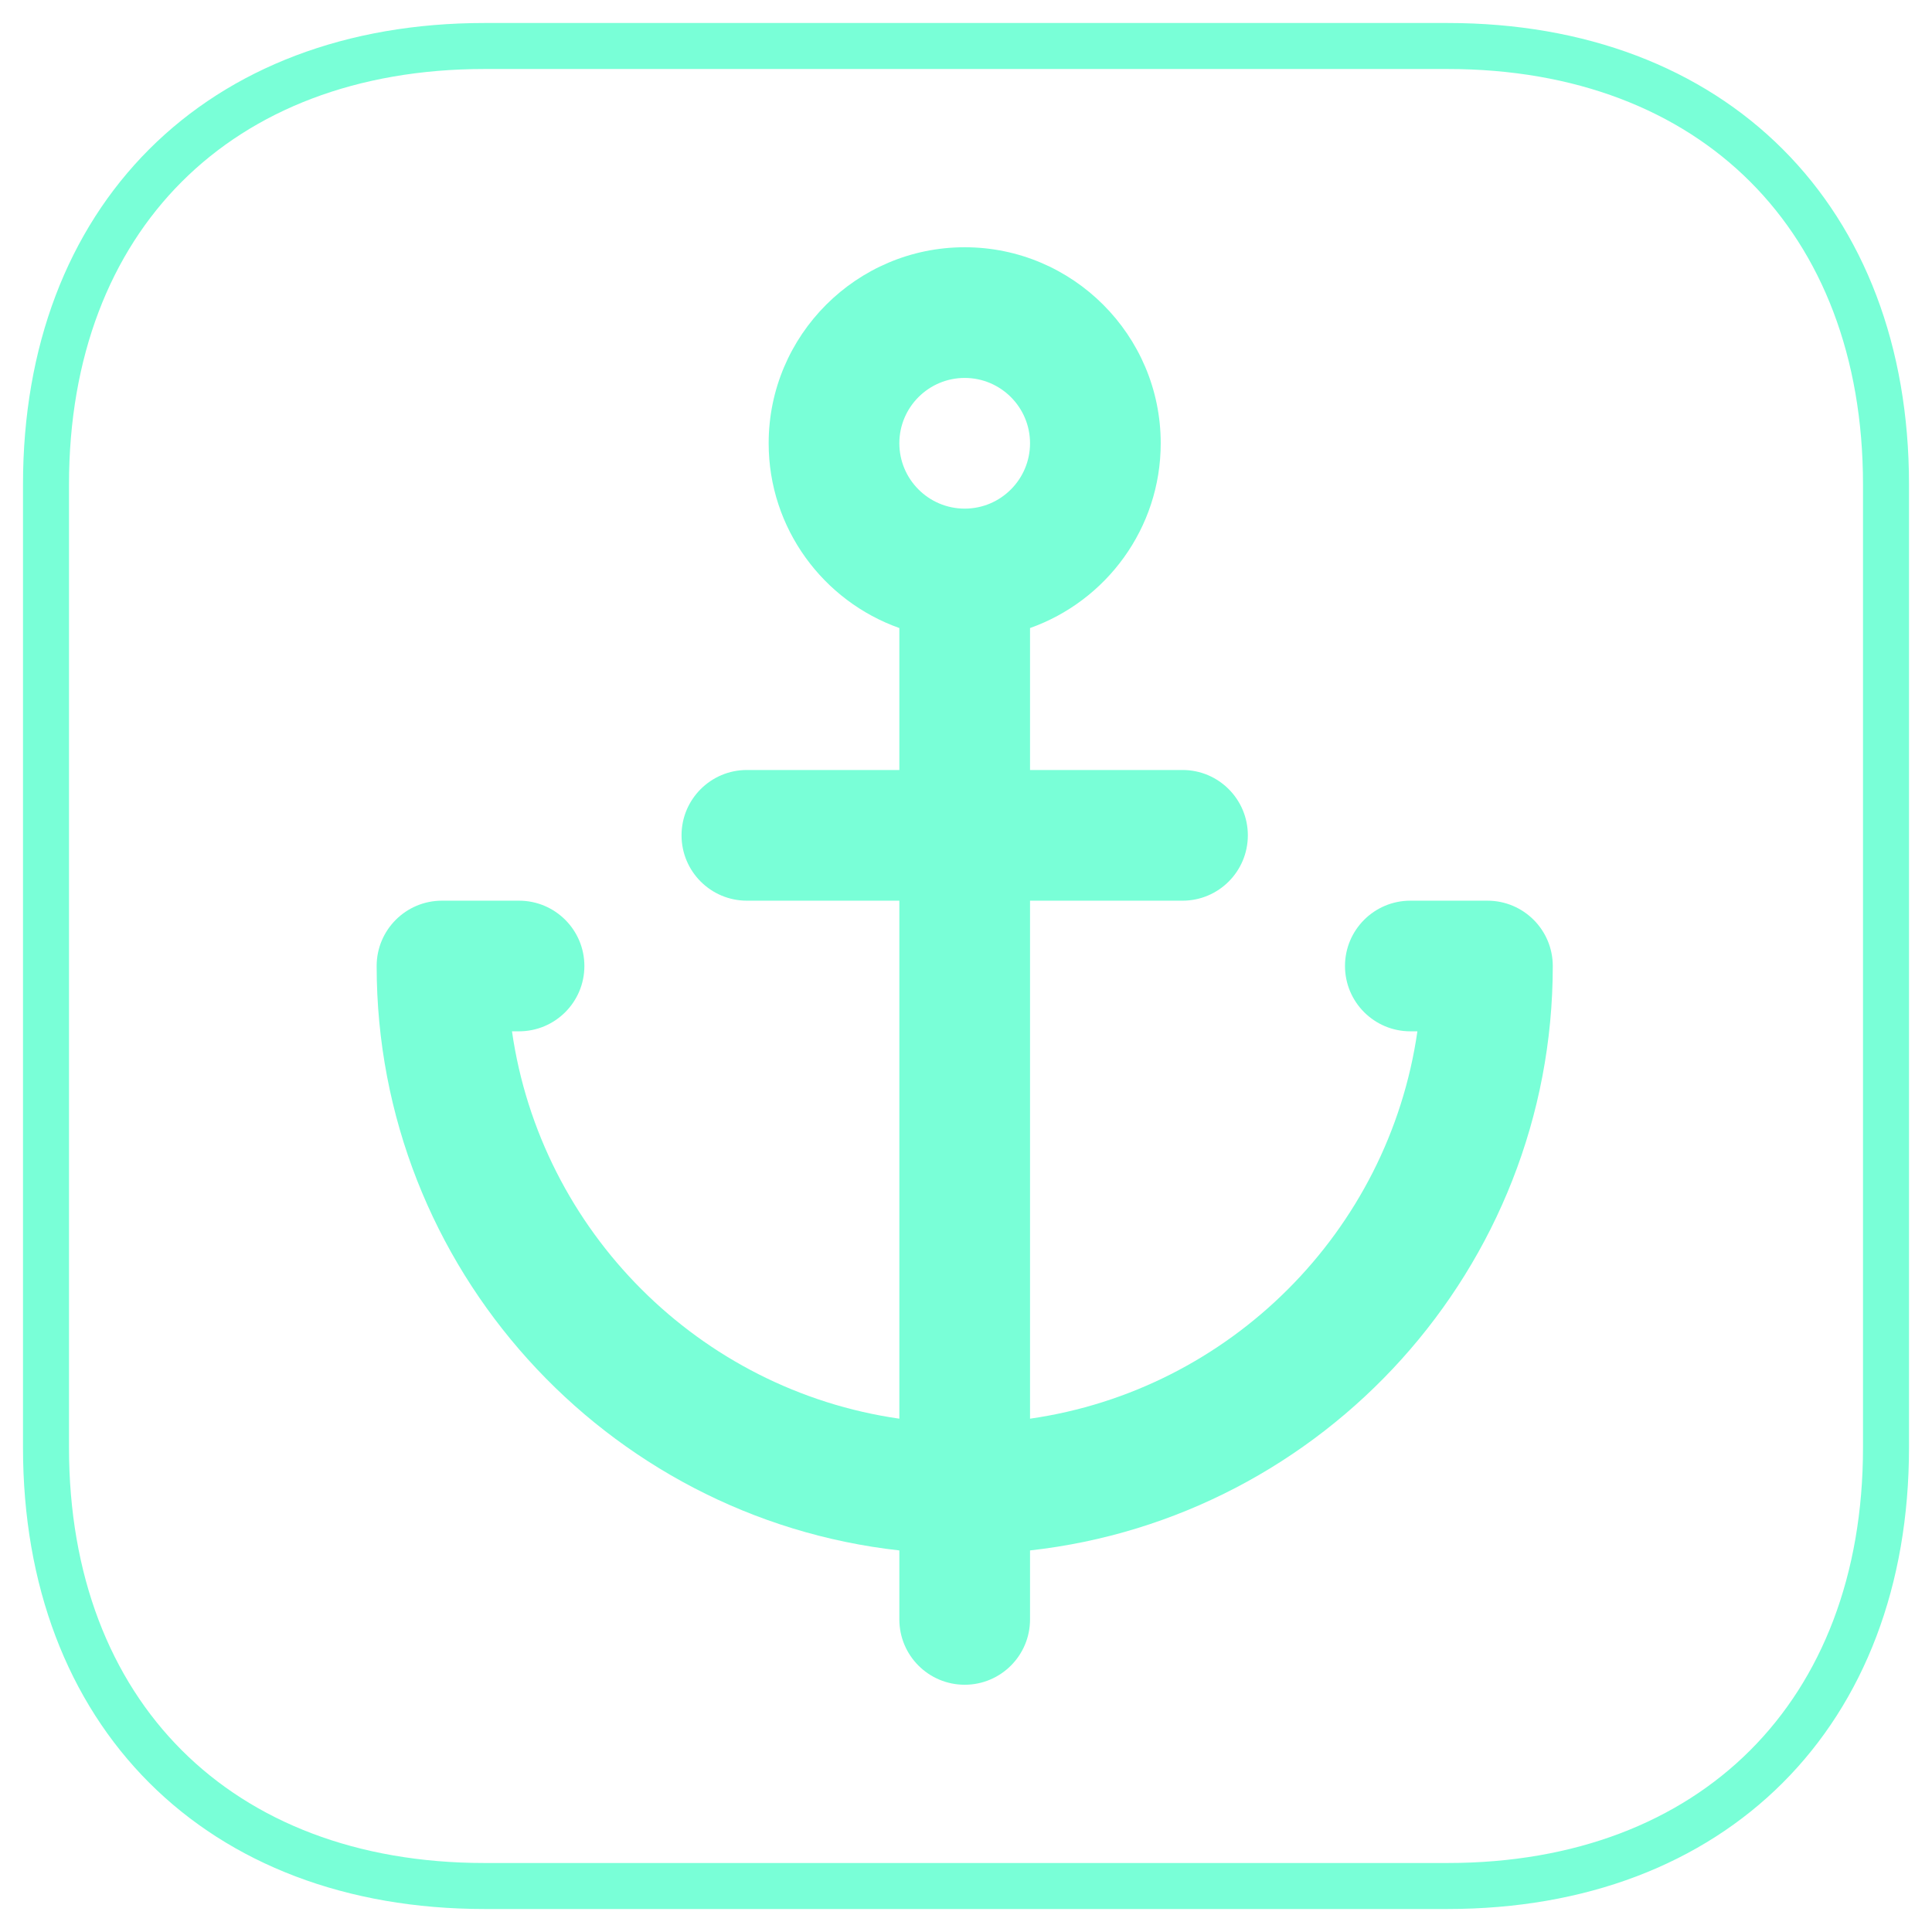 <?xml version="1.0" encoding="UTF-8"?>
<svg width="42px" height="42px" viewBox="0 0 42 42" version="1.1" xmlns="http://www.w3.org/2000/svg" xmlns:xlink="http://www.w3.org/1999/xlink">
    <!-- Generator: sketchtool 41.2 (35397) - http://www.bohemiancoding.com/sketch -->
    <title>1BDC0264-58A9-4394-A8F7-C69ADE58ACF5</title>
    <desc>Created with sketchtool.</desc>
    <defs></defs>
    <g id="Landing" stroke="none" stroke-width="1" fill="none" fill-rule="evenodd">
        <g id="Home-960" transform="translate(-483, -1024)">
            <g id="Footer" transform="translate(0, 1000)">
                <g id="Content" transform="translate(484, 25)">
                    <g id="footer-logo">
                        <path d="M30.469,6.81821749e-16 C36.25,6.81821749e-16 40,3.75 40,9.531 L40,30.469 C40,36.25 36.25,40 30.469,40 L9.531,40 C3.75,40 0,36.25 0,30.469 L0,9.531 C0,3.75 3.75,6.81821752e-16 9.531,6.81821752e-16 L30.469,6.81821749e-16 Z" id="App-Icon-Shape" stroke="#79FFD7"></path>
                        <path d="M15.71,8.636 C15.71,10.488 16.898,12.067 18.551,12.653 L18.551,15.739 L15.237,15.739 C14.452,15.739 13.816,16.375 13.816,17.159 C13.816,17.944 14.452,18.58 15.237,18.58 L18.551,18.58 L18.551,29.841 C14.203,29.217 10.755,25.769 10.13,21.42 L10.283,21.42 C11.068,21.42 11.704,20.784 11.704,20 C11.704,19.216 11.068,18.58 10.283,18.58 L8.608,18.58 C7.823,18.58 7.188,19.216 7.188,20 C7.188,26.569 12.168,31.996 18.551,32.705 L18.551,34.205 C18.551,34.989 19.187,35.625 19.972,35.625 C20.756,35.625 21.392,34.989 21.392,34.205 L21.392,32.705 C27.775,31.996 32.756,26.569 32.756,20 C32.756,19.216 32.12,18.58 31.335,18.58 L29.66,18.58 C28.875,18.58 28.239,19.216 28.239,20 C28.239,20.784 28.875,21.42 29.66,21.42 L29.813,21.42 C29.188,25.769 25.74,29.217 21.392,29.841 L21.392,18.58 L24.707,18.58 C25.491,18.58 26.127,17.944 26.127,17.159 C26.127,16.375 25.491,15.739 24.707,15.739 L21.392,15.739 L21.392,12.653 C23.045,12.067 24.233,10.488 24.233,8.636 C24.233,6.287 22.321,4.375 19.972,4.375 C17.622,4.375 15.71,6.287 15.71,8.636 L15.71,8.636 Z M19.972,7.216 C20.755,7.216 21.392,7.853 21.392,8.636 C21.392,9.42 20.755,10.057 19.972,10.057 C19.188,10.057 18.551,9.42 18.551,8.636 C18.551,7.853 19.188,7.216 19.972,7.216 L19.972,7.216 Z" id="icon" fill="#79FFD7"></path>
                    </g>
                </g>
            </g>
        </g>
    </g>
</svg>